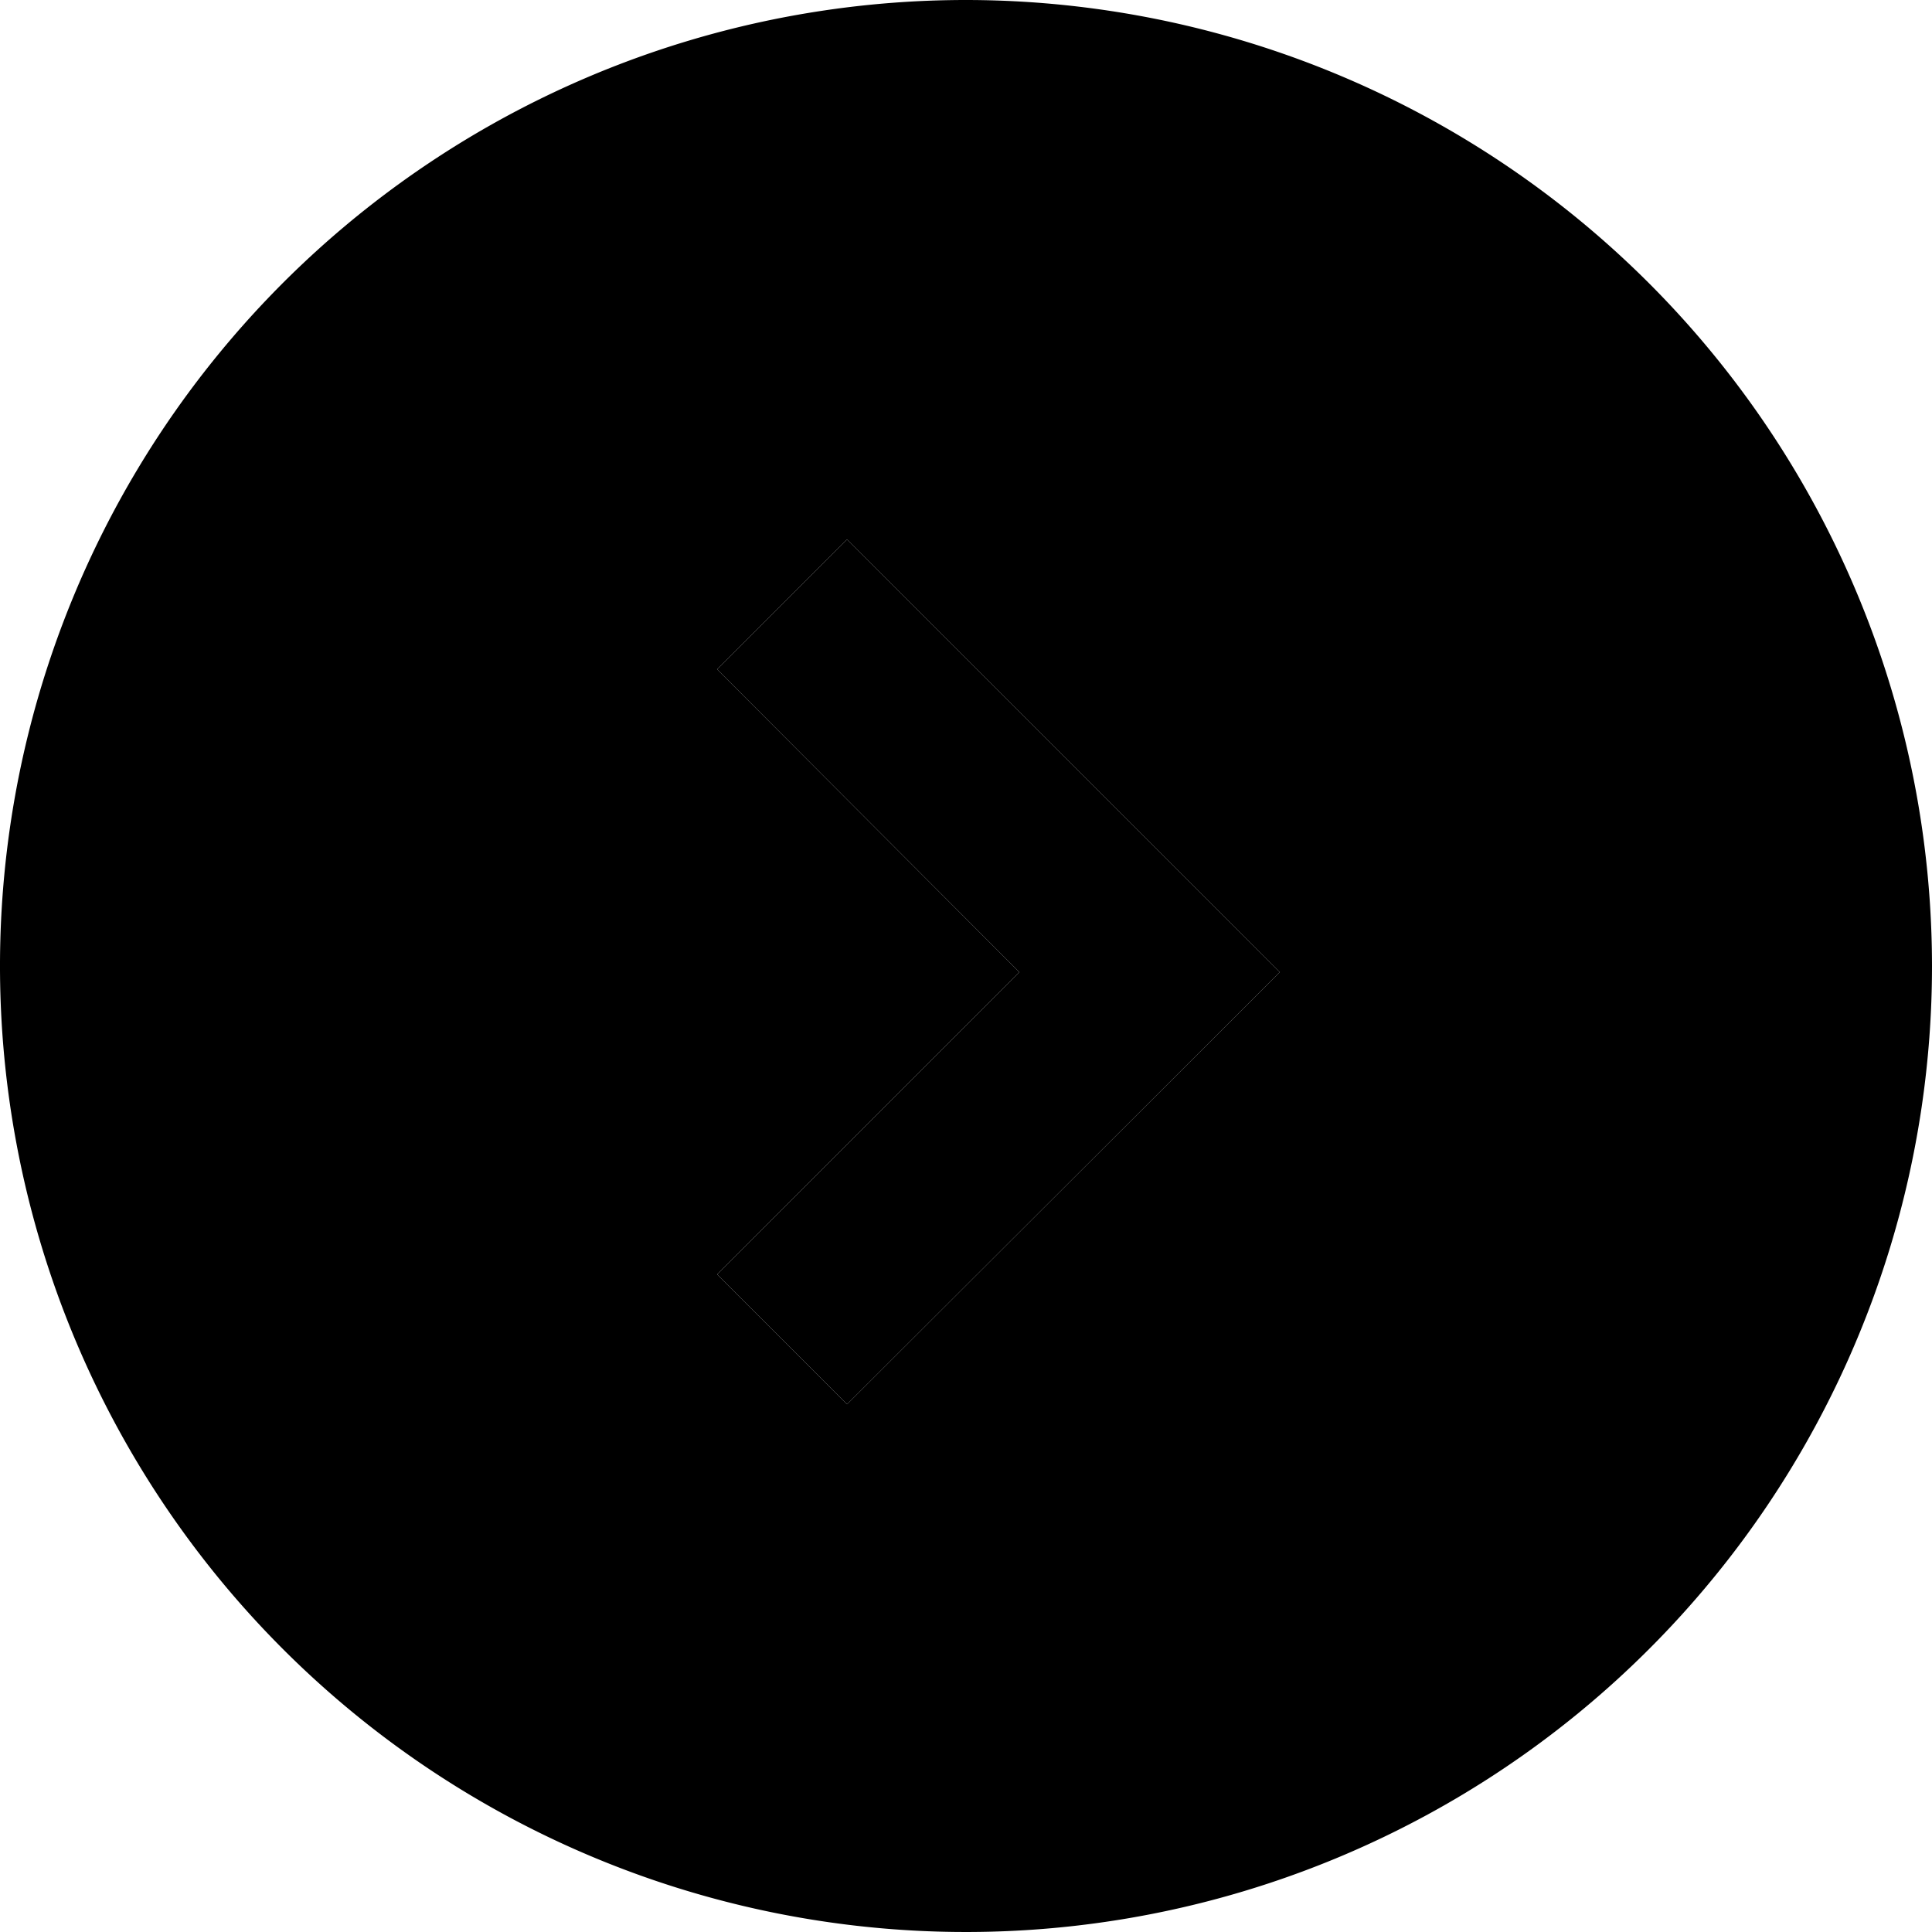 <svg xmlns="http://www.w3.org/2000/svg" width="31.52" height="31.52" viewBox="0 0 31.52 31.52"><path d="M15.76,0A15.76,15.76,0,1,0,31.52,15.76,15.77,15.77,0,0,0,15.76,0ZM13.82,22.91,11.7,20.79l4.93-4.93L11.7,10.92,13.82,8.8l7.06,7.06Z" fill="currentColor"/><polygon points="11.7 10.92 16.63 15.86 11.7 20.79 13.82 22.91 20.88 15.86 13.82 8.8 11.7 10.92"/></svg>
